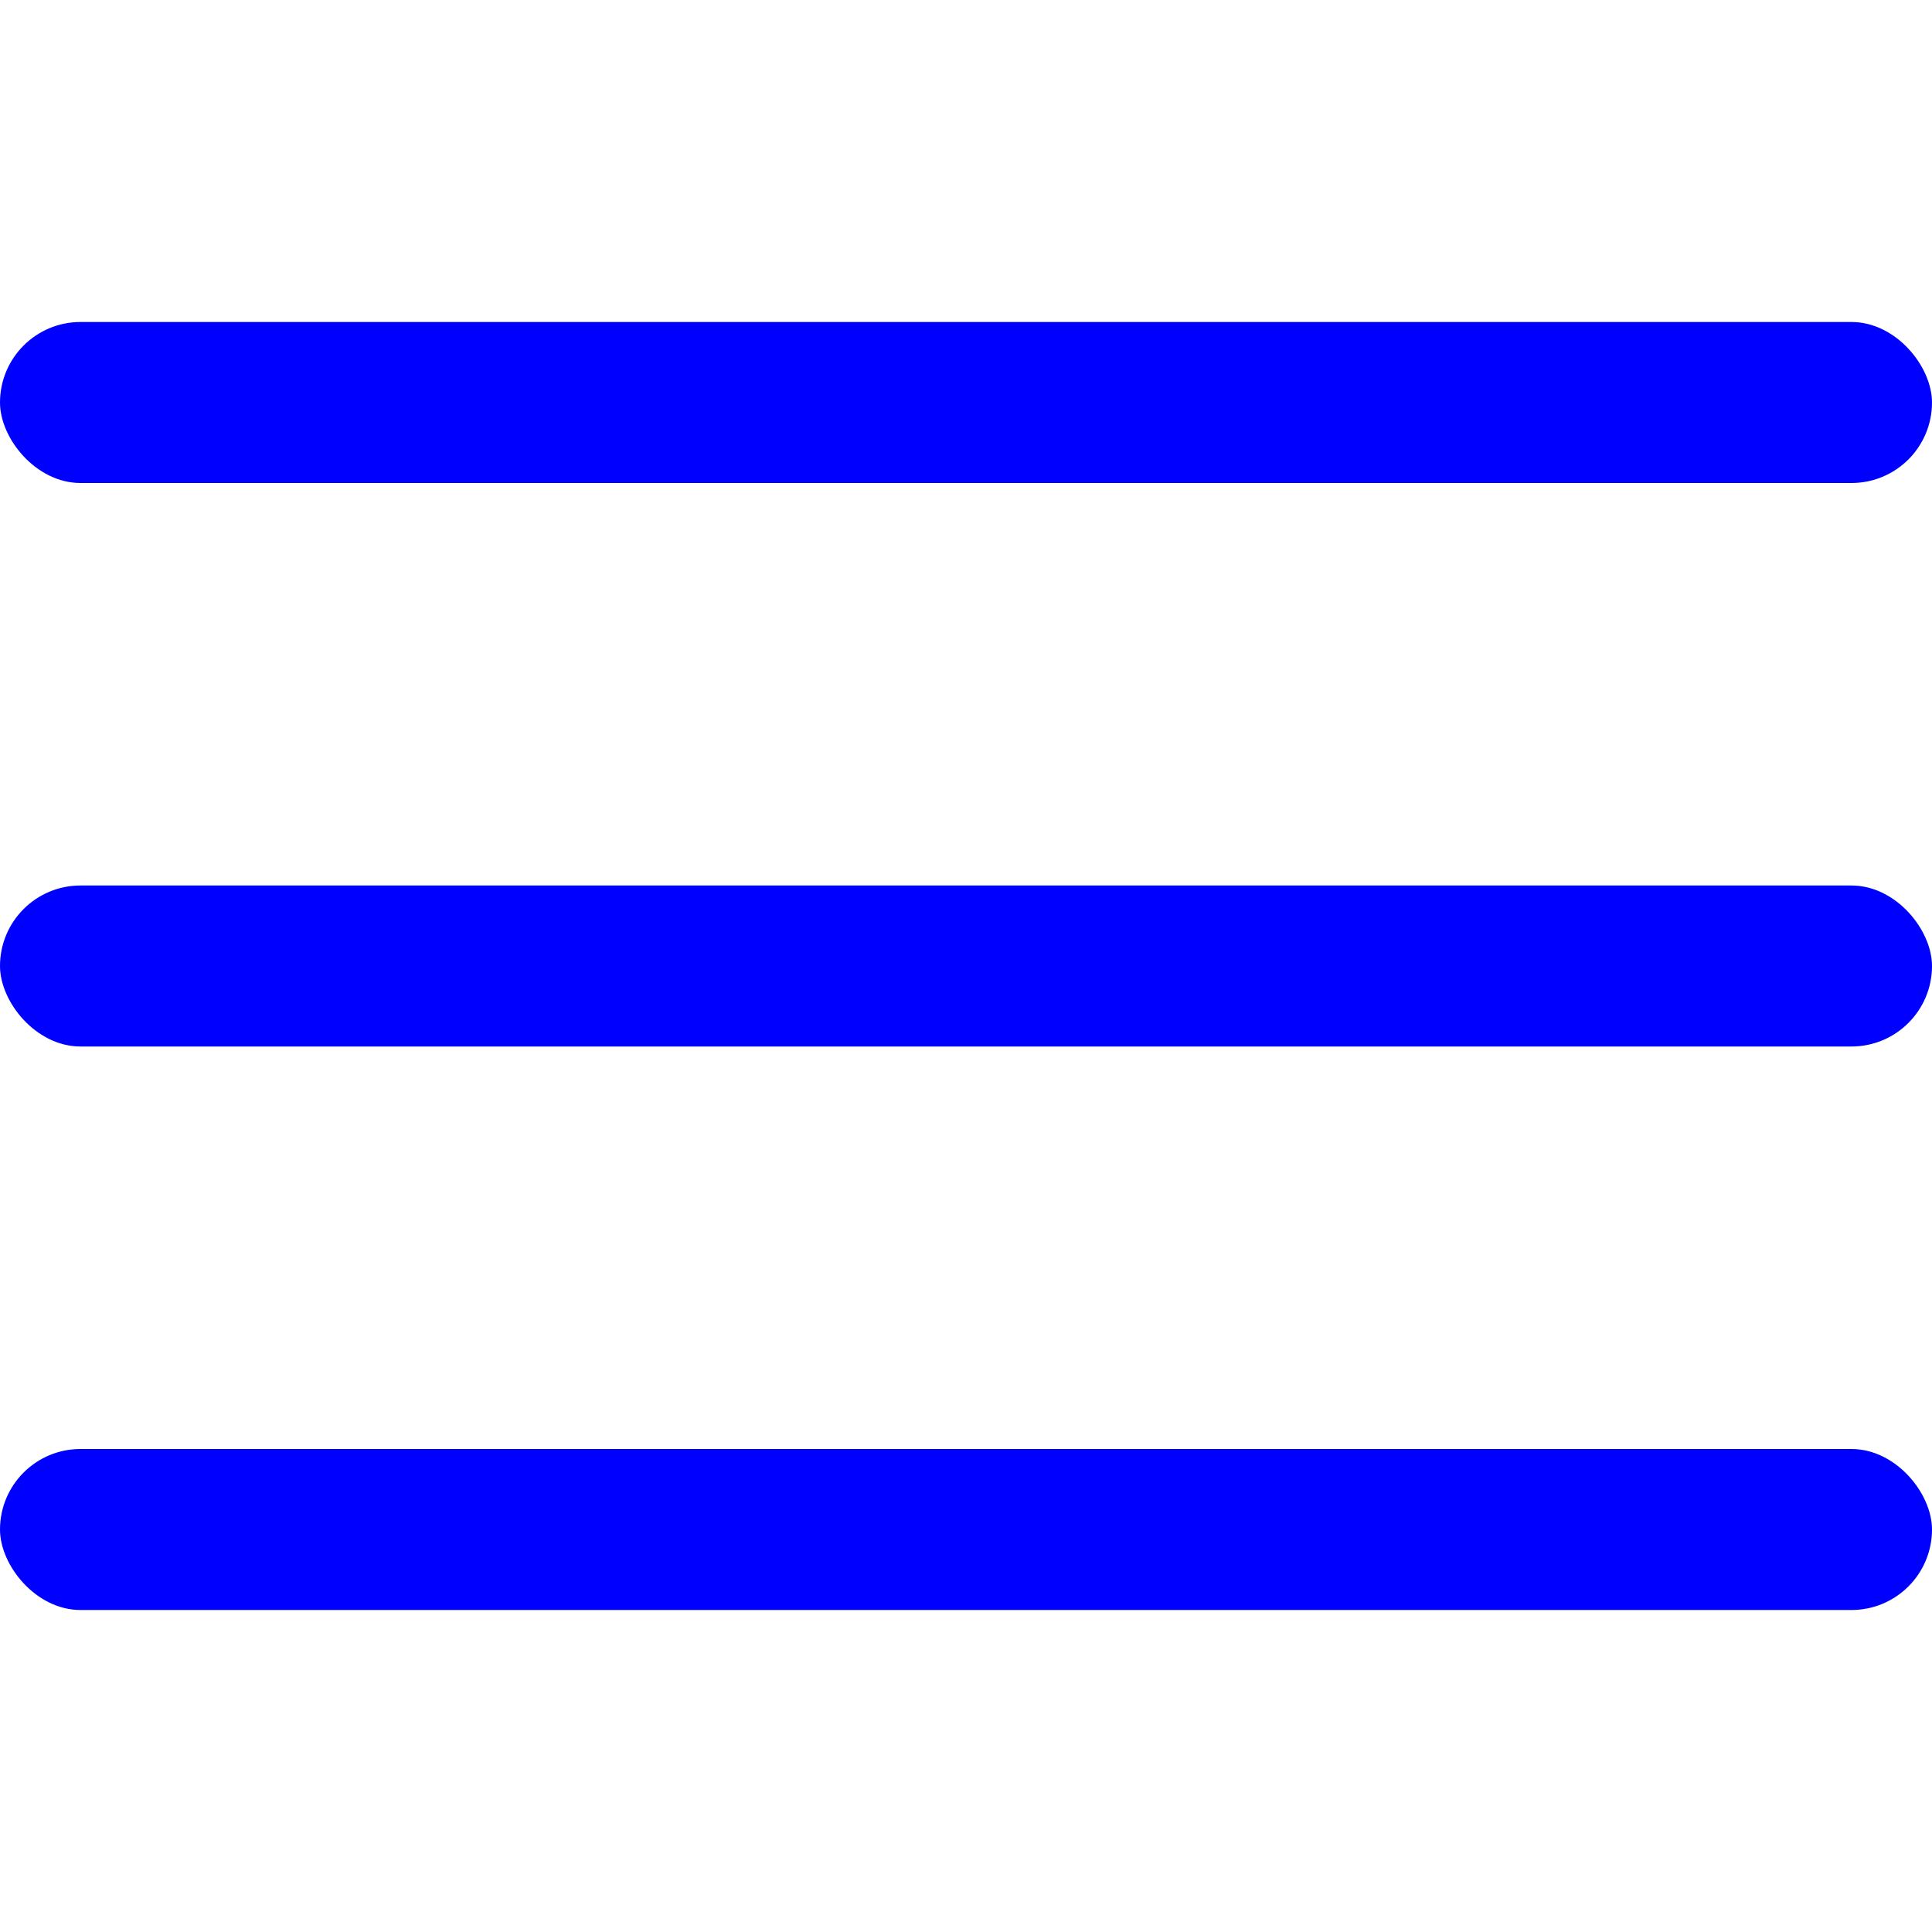 <?xml version="1.0" encoding="UTF-8"?>
<svg xmlns="http://www.w3.org/2000/svg" fill='blue' id="Outline" viewBox="0 0 24 24" width="512" height="512"><rect y="11" width="24" height="2" rx="1"/><rect y="4" width="24" height="2" rx="1"/><rect y="18" width="24" height="2" rx="1"/></svg>

